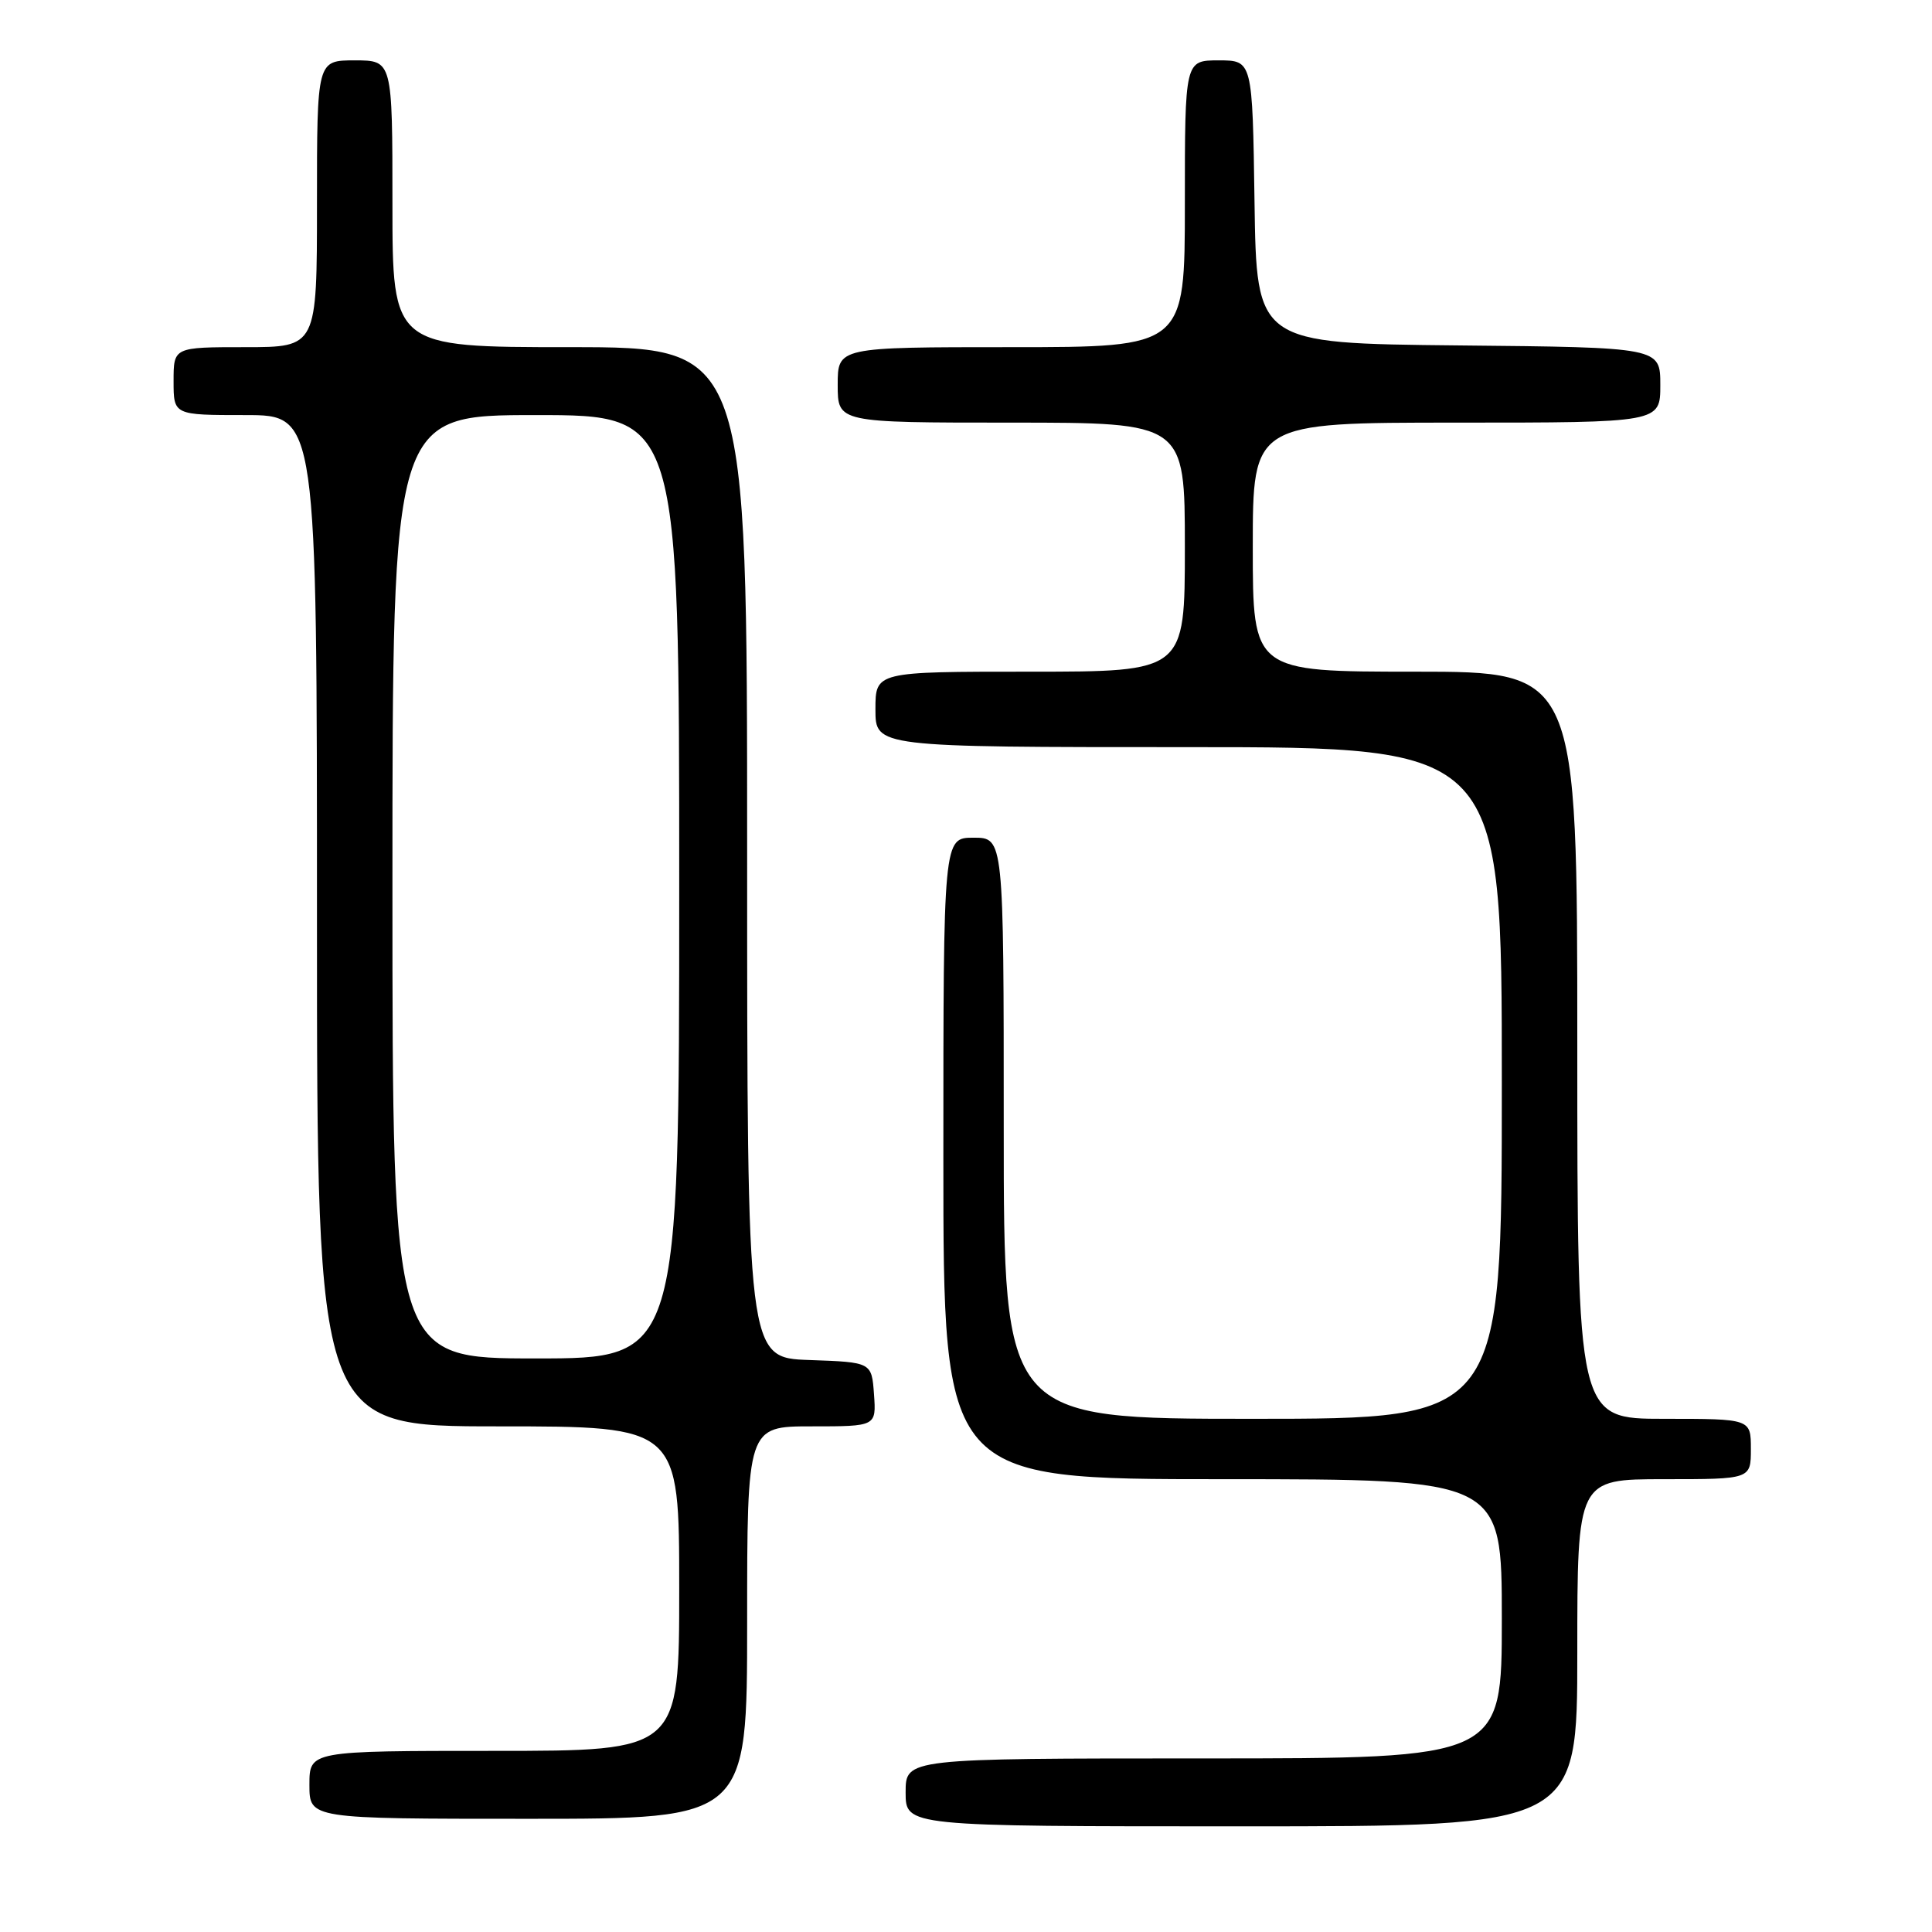 <?xml version="1.0" encoding="UTF-8" standalone="no"?>
<!DOCTYPE svg PUBLIC "-//W3C//DTD SVG 1.1//EN" "http://www.w3.org/Graphics/SVG/1.1/DTD/svg11.dtd" >
<svg xmlns="http://www.w3.org/2000/svg" xmlns:xlink="http://www.w3.org/1999/xlink" version="1.1" viewBox="0 0 256 256">
 <g >
 <path fill="currentColor"
d=" M 209.00 219.00 C 209.00 196.00 209.00 196.00 220.50 196.00 C 232.00 196.00 232.00 196.00 232.00 192.00 C 232.00 188.00 232.00 188.00 220.50 188.00 C 209.00 188.00 209.00 188.00 209.00 138.50 C 209.00 89.00 209.00 89.00 187.50 89.00 C 166.00 89.00 166.00 89.00 166.00 72.50 C 166.00 56.00 166.00 56.00 193.00 56.00 C 220.00 56.00 220.00 56.00 220.00 51.02 C 220.00 46.03 220.00 46.03 193.25 45.77 C 166.50 45.50 166.50 45.50 166.23 26.75 C 165.96 8.00 165.96 8.00 161.48 8.00 C 157.00 8.00 157.00 8.00 157.00 27.00 C 157.00 46.00 157.00 46.00 134.00 46.00 C 111.00 46.00 111.00 46.00 111.00 51.00 C 111.00 56.00 111.00 56.00 134.00 56.00 C 157.00 56.00 157.00 56.00 157.00 72.50 C 157.00 89.00 157.00 89.00 136.50 89.00 C 116.00 89.00 116.00 89.00 116.00 94.00 C 116.00 99.00 116.00 99.00 157.50 99.00 C 199.00 99.00 199.00 99.00 199.00 143.50 C 199.00 188.00 199.00 188.00 166.00 188.00 C 133.00 188.00 133.00 188.00 133.00 149.50 C 133.00 111.00 133.00 111.00 129.00 111.00 C 125.00 111.00 125.00 111.00 125.00 153.50 C 125.00 196.00 125.00 196.00 162.00 196.00 C 199.00 196.00 199.00 196.00 199.00 214.50 C 199.00 233.00 199.00 233.00 159.50 233.00 C 120.00 233.00 120.00 233.00 120.00 237.50 C 120.00 242.00 120.00 242.00 164.50 242.00 C 209.00 242.00 209.00 242.00 209.00 219.00 Z  M 99.00 215.00 C 99.00 189.00 99.00 189.00 107.56 189.00 C 116.11 189.00 116.11 189.00 115.81 184.75 C 115.50 180.50 115.50 180.50 107.25 180.21 C 99.00 179.92 99.00 179.92 99.00 112.96 C 99.00 46.00 99.00 46.00 75.50 46.00 C 52.00 46.00 52.00 46.00 52.00 27.00 C 52.00 8.00 52.00 8.00 47.00 8.00 C 42.00 8.00 42.00 8.00 42.00 27.00 C 42.00 46.00 42.00 46.00 32.50 46.00 C 23.00 46.00 23.00 46.00 23.00 50.50 C 23.00 55.00 23.00 55.00 32.50 55.00 C 42.00 55.00 42.00 55.00 42.00 122.00 C 42.00 189.00 42.00 189.00 66.00 189.00 C 90.00 189.00 90.00 189.00 90.00 210.50 C 90.00 232.00 90.00 232.00 65.50 232.00 C 41.00 232.00 41.00 232.00 41.00 236.50 C 41.00 241.00 41.00 241.00 70.00 241.00 C 99.00 241.00 99.00 241.00 99.00 215.00 Z  M 52.00 117.50 C 52.00 55.00 52.00 55.00 71.00 55.00 C 90.00 55.00 90.00 55.00 90.00 117.50 C 90.00 180.00 90.00 180.00 71.00 180.00 C 52.00 180.00 52.00 180.00 52.00 117.50 Z "/>
</g>
</svg>